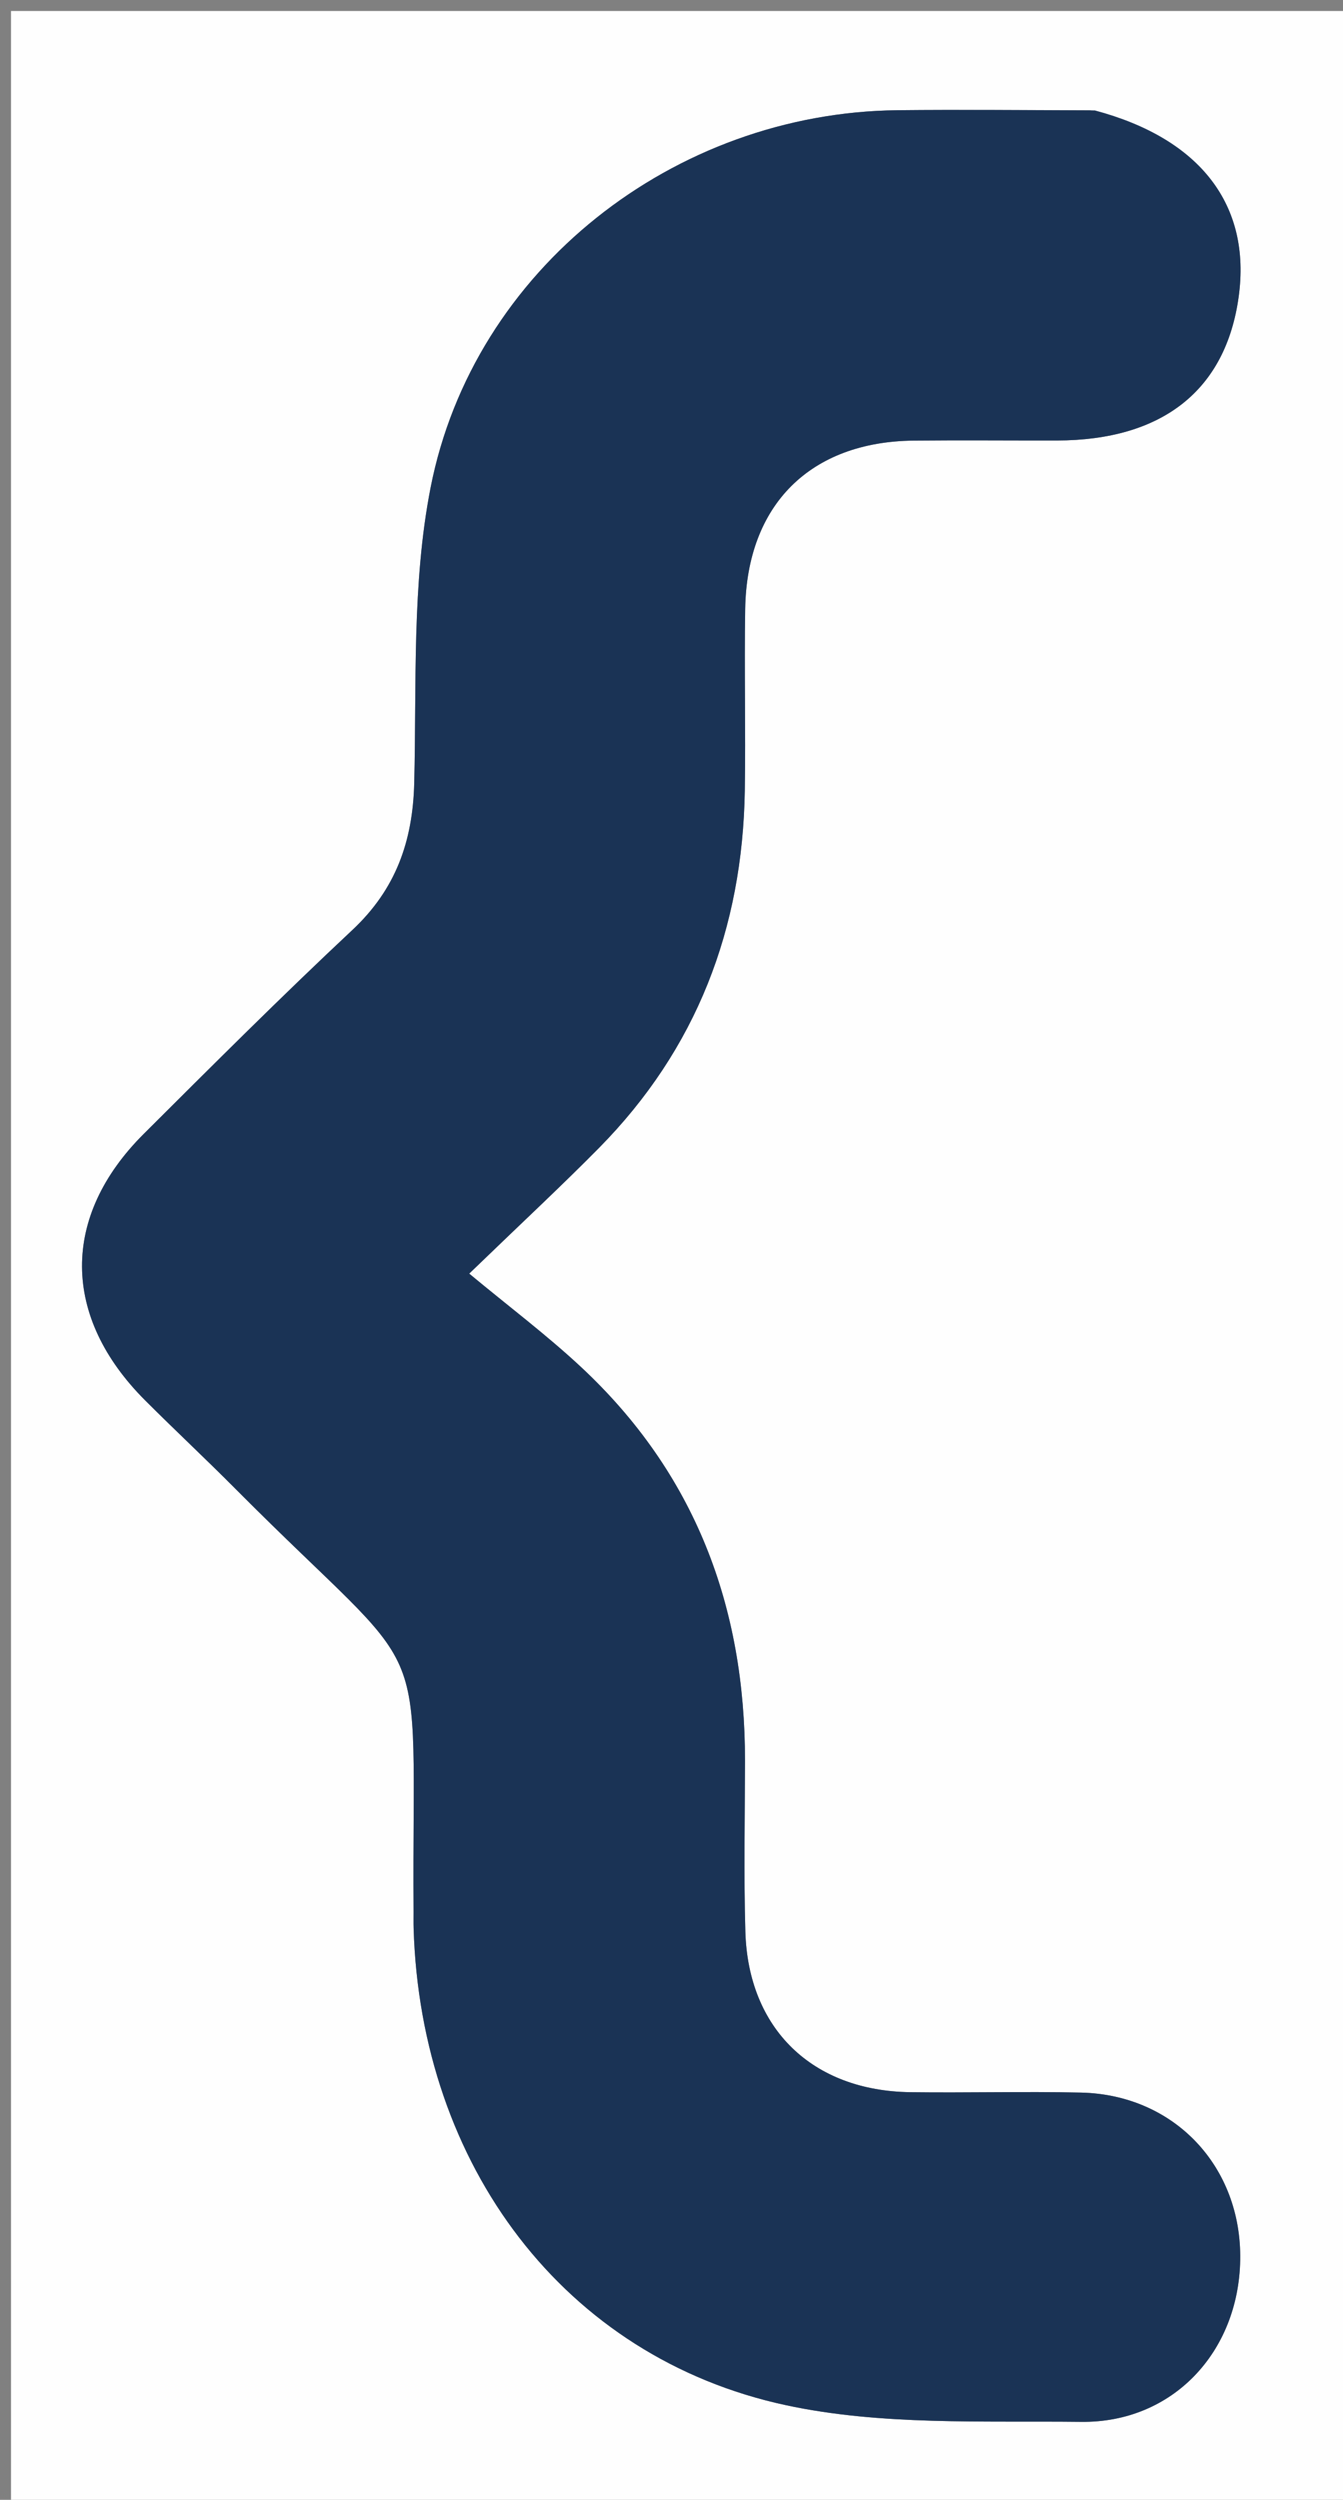 <svg version="1.1" id="Layer_1" xmlns="http://www.w3.org/2000/svg" xmlns:xlink="http://www.w3.org/1999/xlink" x="0px" y="0px"
	 width="100%" viewBox="0 0 122 227" enable-background="new 0 0 122 227" xml:space="preserve">
<rect x="0" y="0" width="122" height="227" fill="#808080" stroke="none"/>
<path fill="#FEFEFE" opacity="1" stroke="none" 
	d="
M1,103 
	C1,68.667 1,34.833 1,1 
	C41.667,1 82.333,1 123,1 
	C123,76.667 123,152.333 123,228 
	C82.333,228 41.667,228 1,228 
	C1,186.5 1,145 1,103 
M99.013,10.009 
	C93.18,10.006 87.346,9.945 81.514,10.009 
	C61.25,10.232 43.012,24.436 39.118,44.267 
	C37.407,52.979 37.852,62.141 37.629,71.106 
	C37.498,76.402 35.954,80.757 32.013,84.448 
	C25.567,90.483 19.317,96.729 13.061,102.963 
	C5.522,110.475 5.598,119.581 13.191,127.17 
	C15.902,129.879 18.705,132.496 21.407,135.214 
	C39.76,153.671 37.397,146.71 37.568,173.594 
	C37.571,174.094 37.558,174.594 37.573,175.094 
	C38.211,196.621 51.252,214.078 71.399,218.409 
	C80.049,220.268 89.25,219.814 98.206,219.922 
	C106.504,220.023 112.509,213.611 112.662,205.244 
	C112.818,196.741 106.673,190.209 98.191,190.021 
	C93.027,189.906 87.858,190.055 82.693,189.985 
	C73.786,189.863 67.965,184.24 67.709,175.4 
	C67.56,170.239 67.668,165.069 67.676,159.903 
	C67.696,145.893 63.126,133.768 52.764,124.12 
	C49.646,121.217 46.222,118.642 42.623,115.654 
	C47.481,110.962 51.024,107.674 54.416,104.237 
	C63.279,95.256 67.461,84.315 67.659,71.793 
	C67.745,66.295 67.604,60.793 67.694,55.295 
	C67.851,45.828 73.608,40.109 83.002,40.01 
	C87.334,39.965 91.667,40.008 96,40.001 
	C105.6,39.987 111.357,35.434 112.524,26.94 
	C113.66,18.677 109.12,12.602 99.013,10.009 
z"/>
<path fill="#1A3355" opacity="1" stroke="none" 
	d="
M99.454,10.026 
	C109.12,12.602 113.66,18.677 112.524,26.94 
	C111.357,35.434 105.6,39.987 96,40.001 
	C91.667,40.008 87.334,39.965 83.002,40.01 
	C73.608,40.109 67.851,45.828 67.694,55.295 
	C67.604,60.793 67.745,66.295 67.659,71.793 
	C67.461,84.315 63.279,95.256 54.416,104.237 
	C51.024,107.674 47.481,110.962 42.623,115.654 
	C46.222,118.642 49.646,121.217 52.764,124.12 
	C63.126,133.768 67.696,145.893 67.676,159.903 
	C67.668,165.069 67.56,170.239 67.709,175.4 
	C67.965,184.24 73.786,189.863 82.693,189.985 
	C87.858,190.055 93.027,189.906 98.191,190.021 
	C106.673,190.209 112.818,196.741 112.662,205.244 
	C112.509,213.611 106.504,220.023 98.206,219.922 
	C89.25,219.814 80.049,220.268 71.399,218.409 
	C51.252,214.078 38.211,196.621 37.573,175.094 
	C37.558,174.594 37.571,174.094 37.568,173.594 
	C37.397,146.71 39.76,153.671 21.407,135.214 
	C18.705,132.496 15.902,129.879 13.191,127.17 
	C5.598,119.581 5.522,110.475 13.061,102.963 
	C19.317,96.729 25.567,90.483 32.013,84.448 
	C35.954,80.757 37.498,76.402 37.629,71.106 
	C37.852,62.141 37.407,52.979 39.118,44.267 
	C43.012,24.436 61.25,10.232 81.514,10.009 
	C87.346,9.945 93.18,10.006 99.454,10.026 
z"/>
</svg>